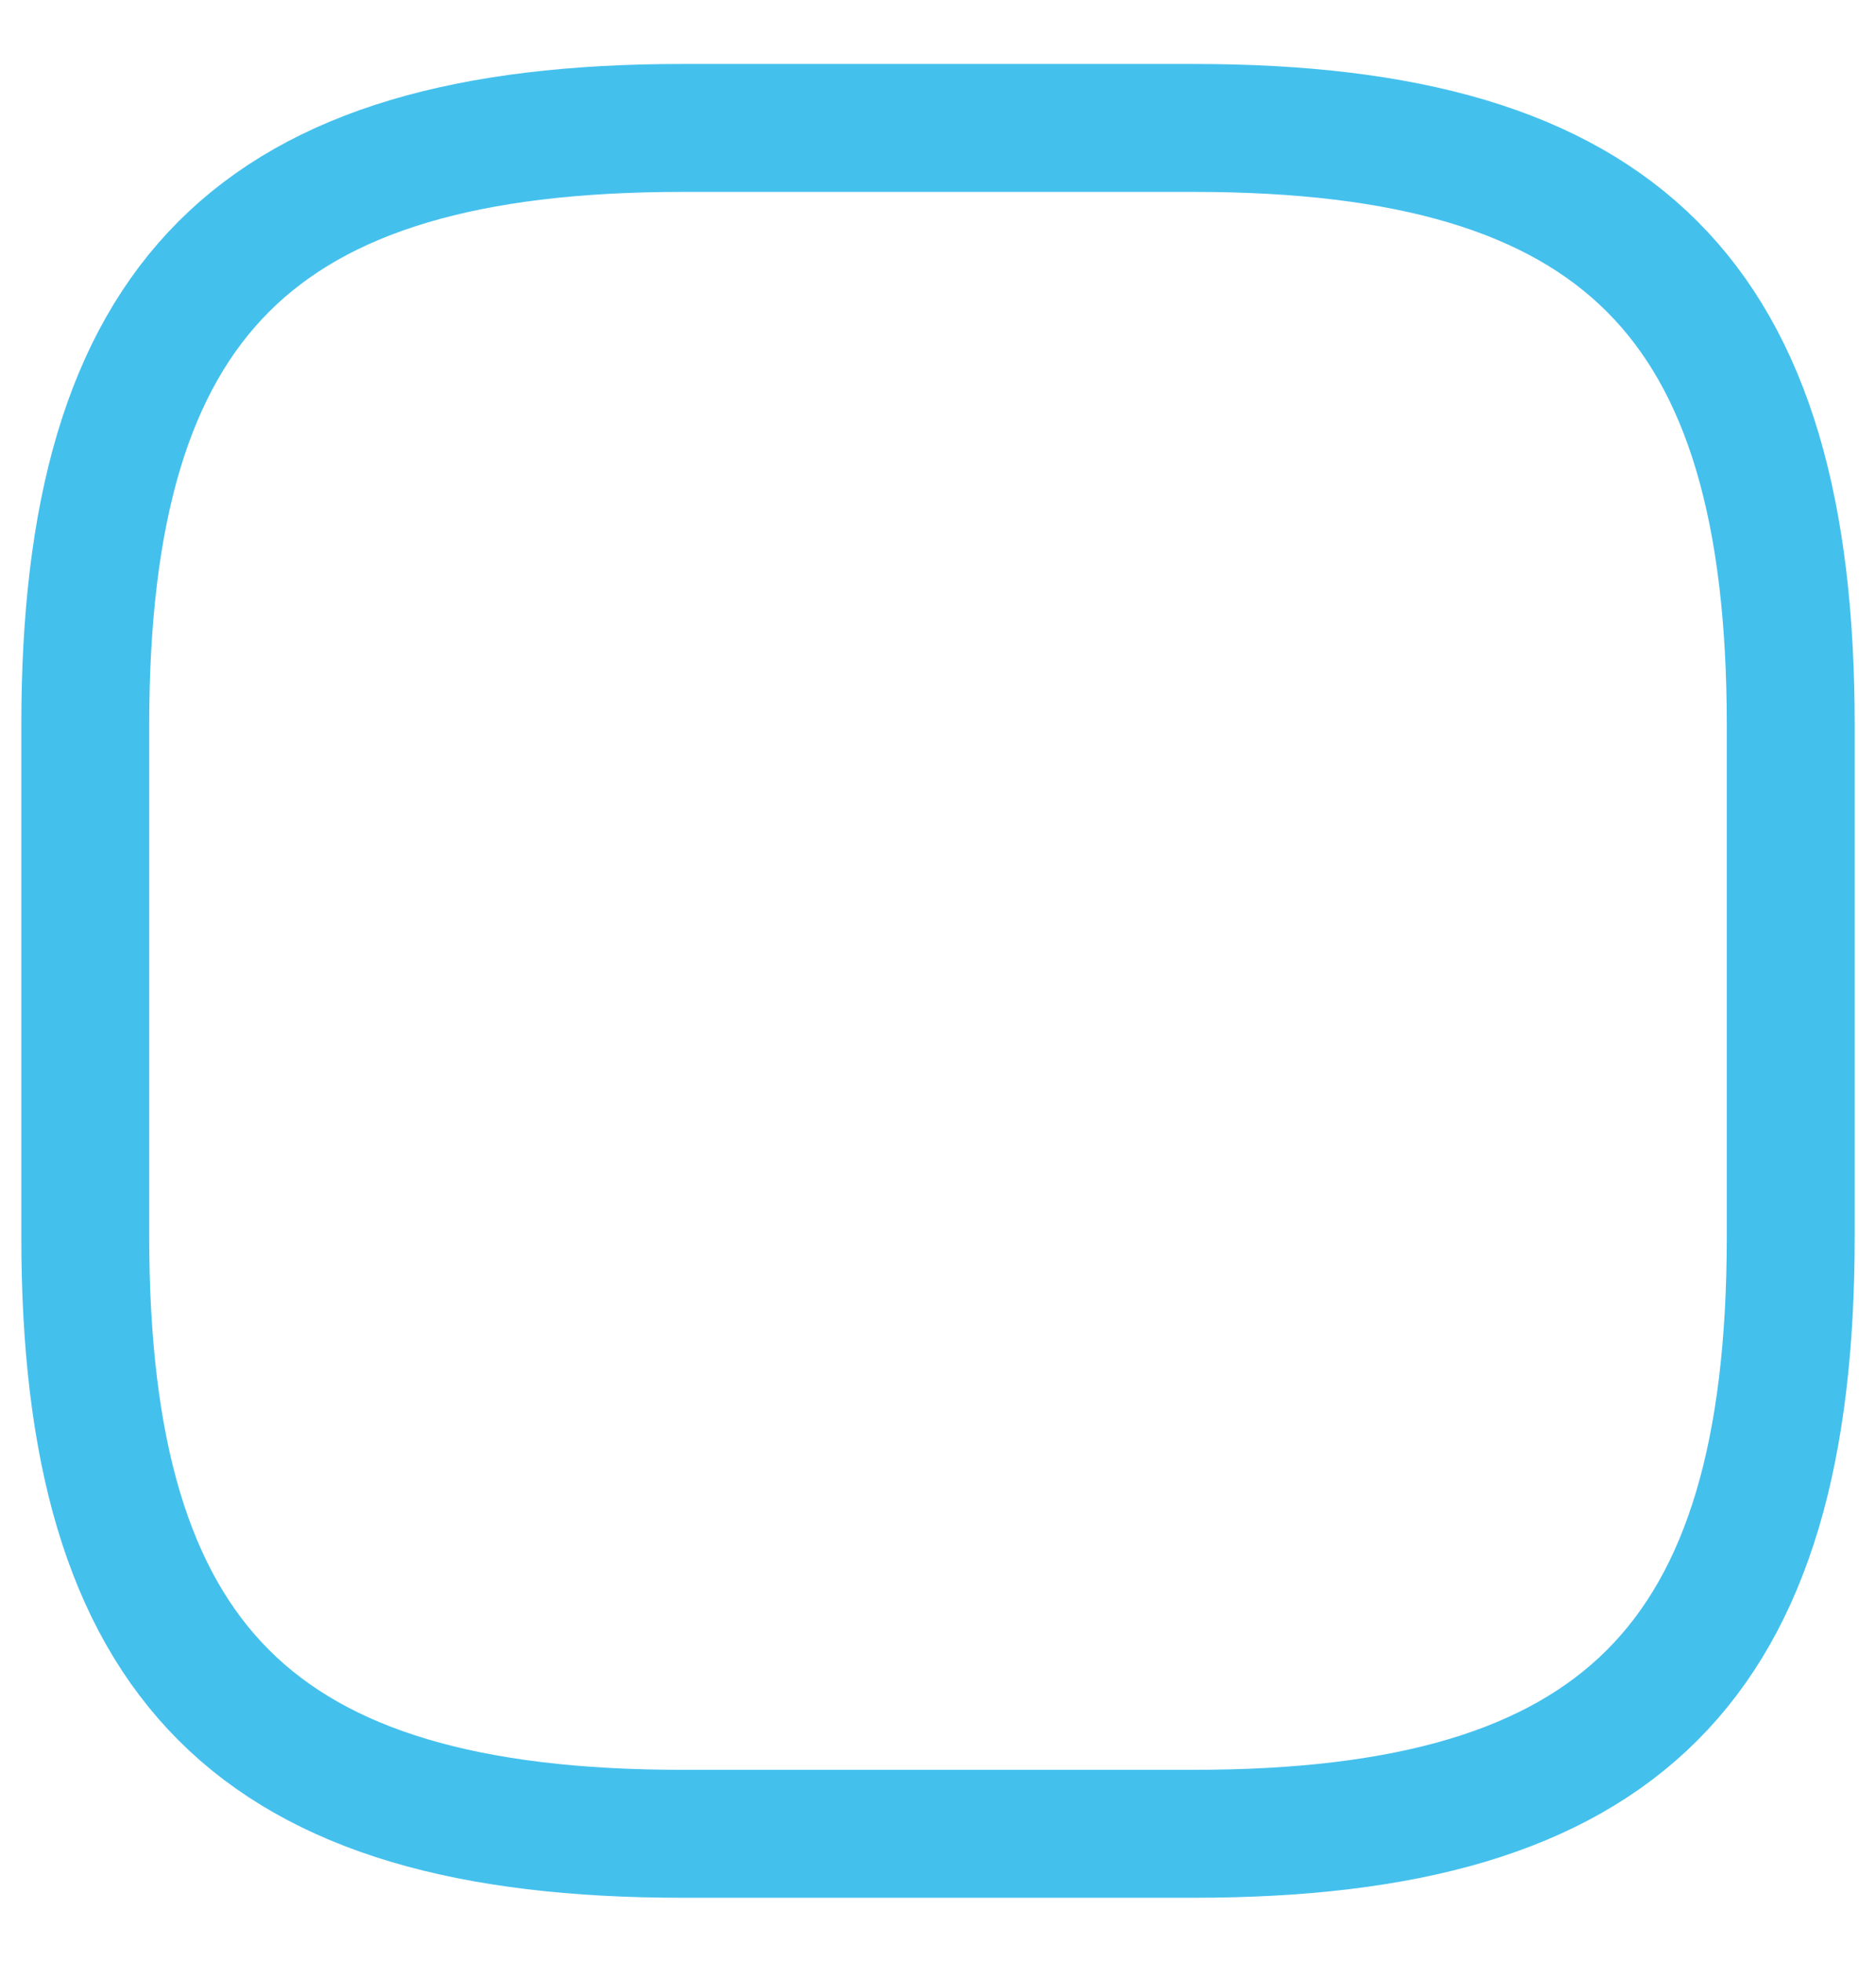 <svg width="22" height="23" viewBox="0 0 22 23" fill="none" xmlns="http://www.w3.org/2000/svg">
<path d="M8 21.5H14C19 21.5 21 19.5 21 14.5V8.5C21 3.5 19 1.5 14 1.5H8C3 1.5 1 3.5 1 8.5V14.5C1 19.5 3 21.5 8 21.5Z" stroke="#44C0ED" stroke-width="1.5" stroke-linecap="round" stroke-linejoin="round"/>
</svg>
